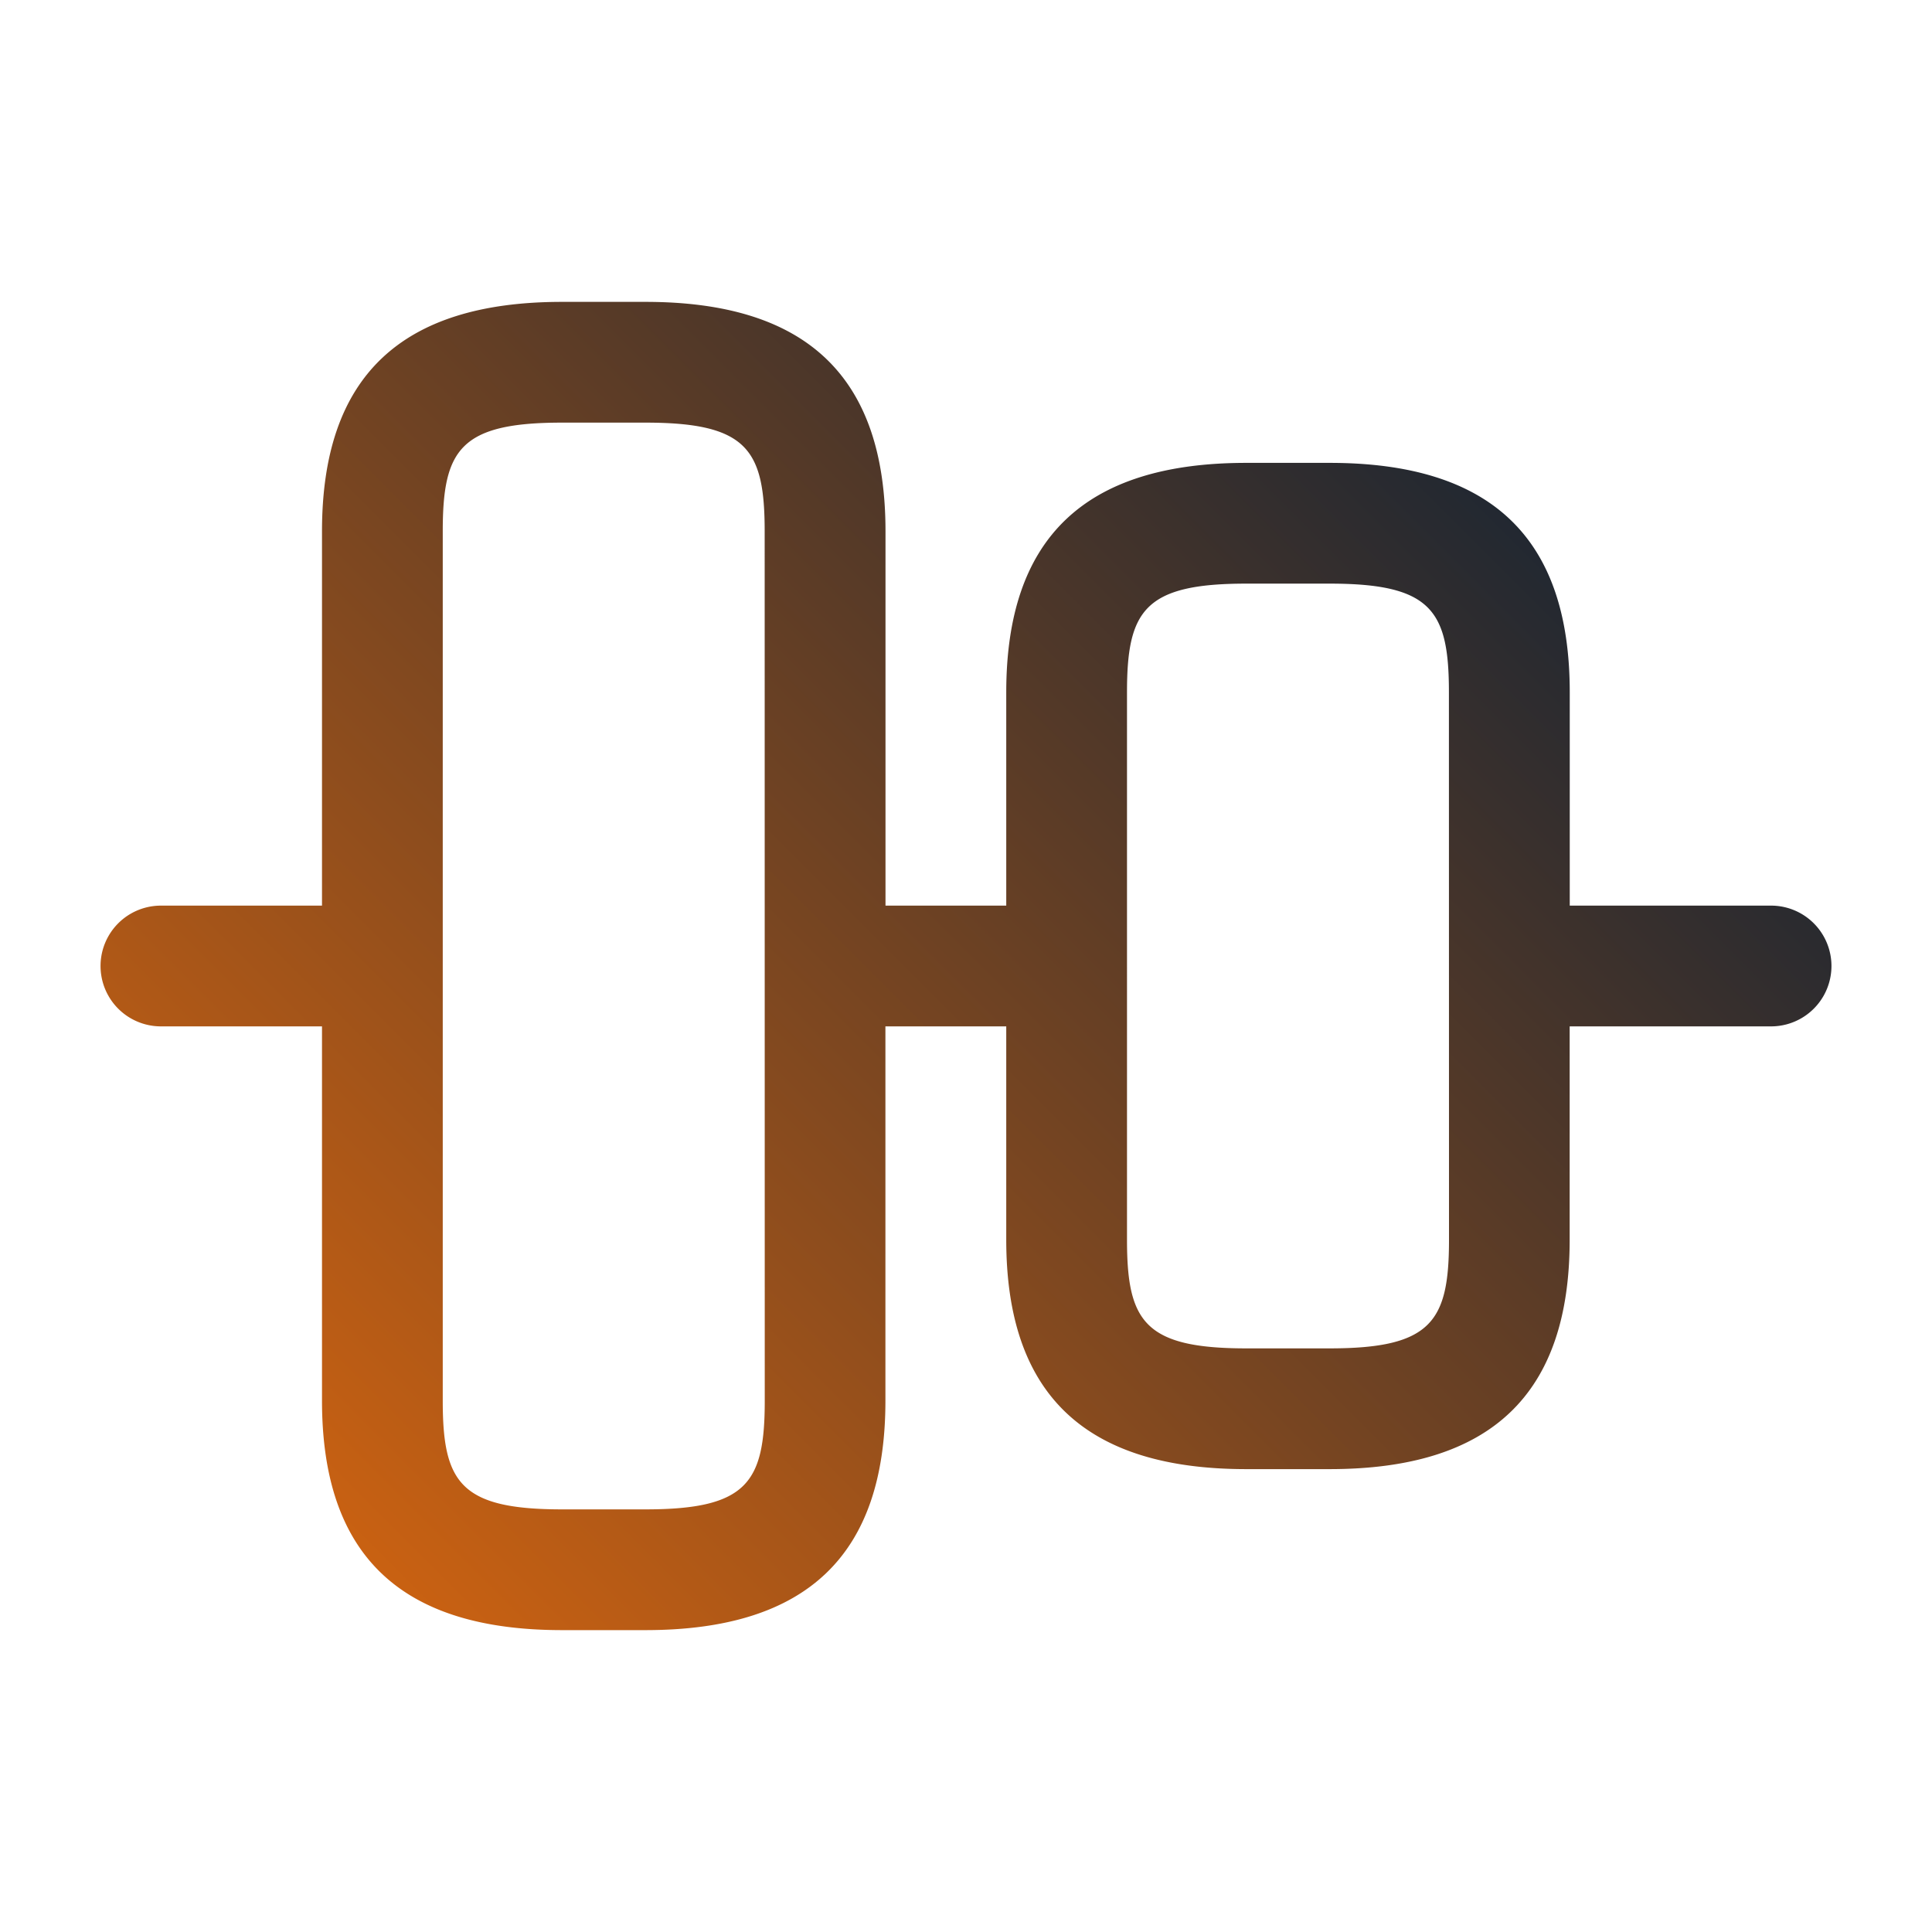 <svg xmlns="http://www.w3.org/2000/svg" viewBox="0 0 24 24" id="alignhorizontal">
  <defs>
    <linearGradient id="a" x1="3.971" x2="17.528" y1="18.778" y2="5.222" gradientUnits="userSpaceOnUse">
      <stop offset="0" stop-color="#c96112" class="stopColorea40ad svgShape"></stop>
      <stop offset="1" stop-color="#222831" class="stopColor9641ed svgShape"></stop>
    </linearGradient>
  </defs>
  <path fill="url(#a)" d="M22.001,11.25H19.5V8.6c0-1.918-.975-2.85-2.981-2.85H15.481c-2.006,0-2.981.932-2.981,2.85V11.25H11.001l-.001 0V6.6c0-1.918-.975-2.85-2.981-2.85H6.981c-2.006,0-2.981.932-2.981,2.85V11.25H1.999a.75.75,0,0,0,0,1.5H4v4.65c0,1.918.975,2.85,2.981,2.85H8.018c2.006,0,2.981-.932,2.981-2.85v-4.651L11.001,12.75h1.499v2.65c0,1.918.975,2.85,2.981,2.85h1.037c2.006,0,2.981-.932,2.981-2.85V12.75H22.001a.75.75,0,0,0,0-1.5ZM9.5,17.4c0,1.013-.214,1.35-1.481,1.35H6.981c-1.267,0-1.481-.337-1.481-1.35V6.6c0-1.013.214-1.35,1.481-1.35H8.018c1.267,0,1.481.337,1.481,1.35Zm8.5-2c0,1.013-.214,1.35-1.481,1.35H15.481c-1.267,0-1.481-.337-1.481-1.35V8.6c0-1.013.214-1.35,1.481-1.35h1.037c1.267,0,1.481.337,1.481,1.35Z"></path>
</svg>
